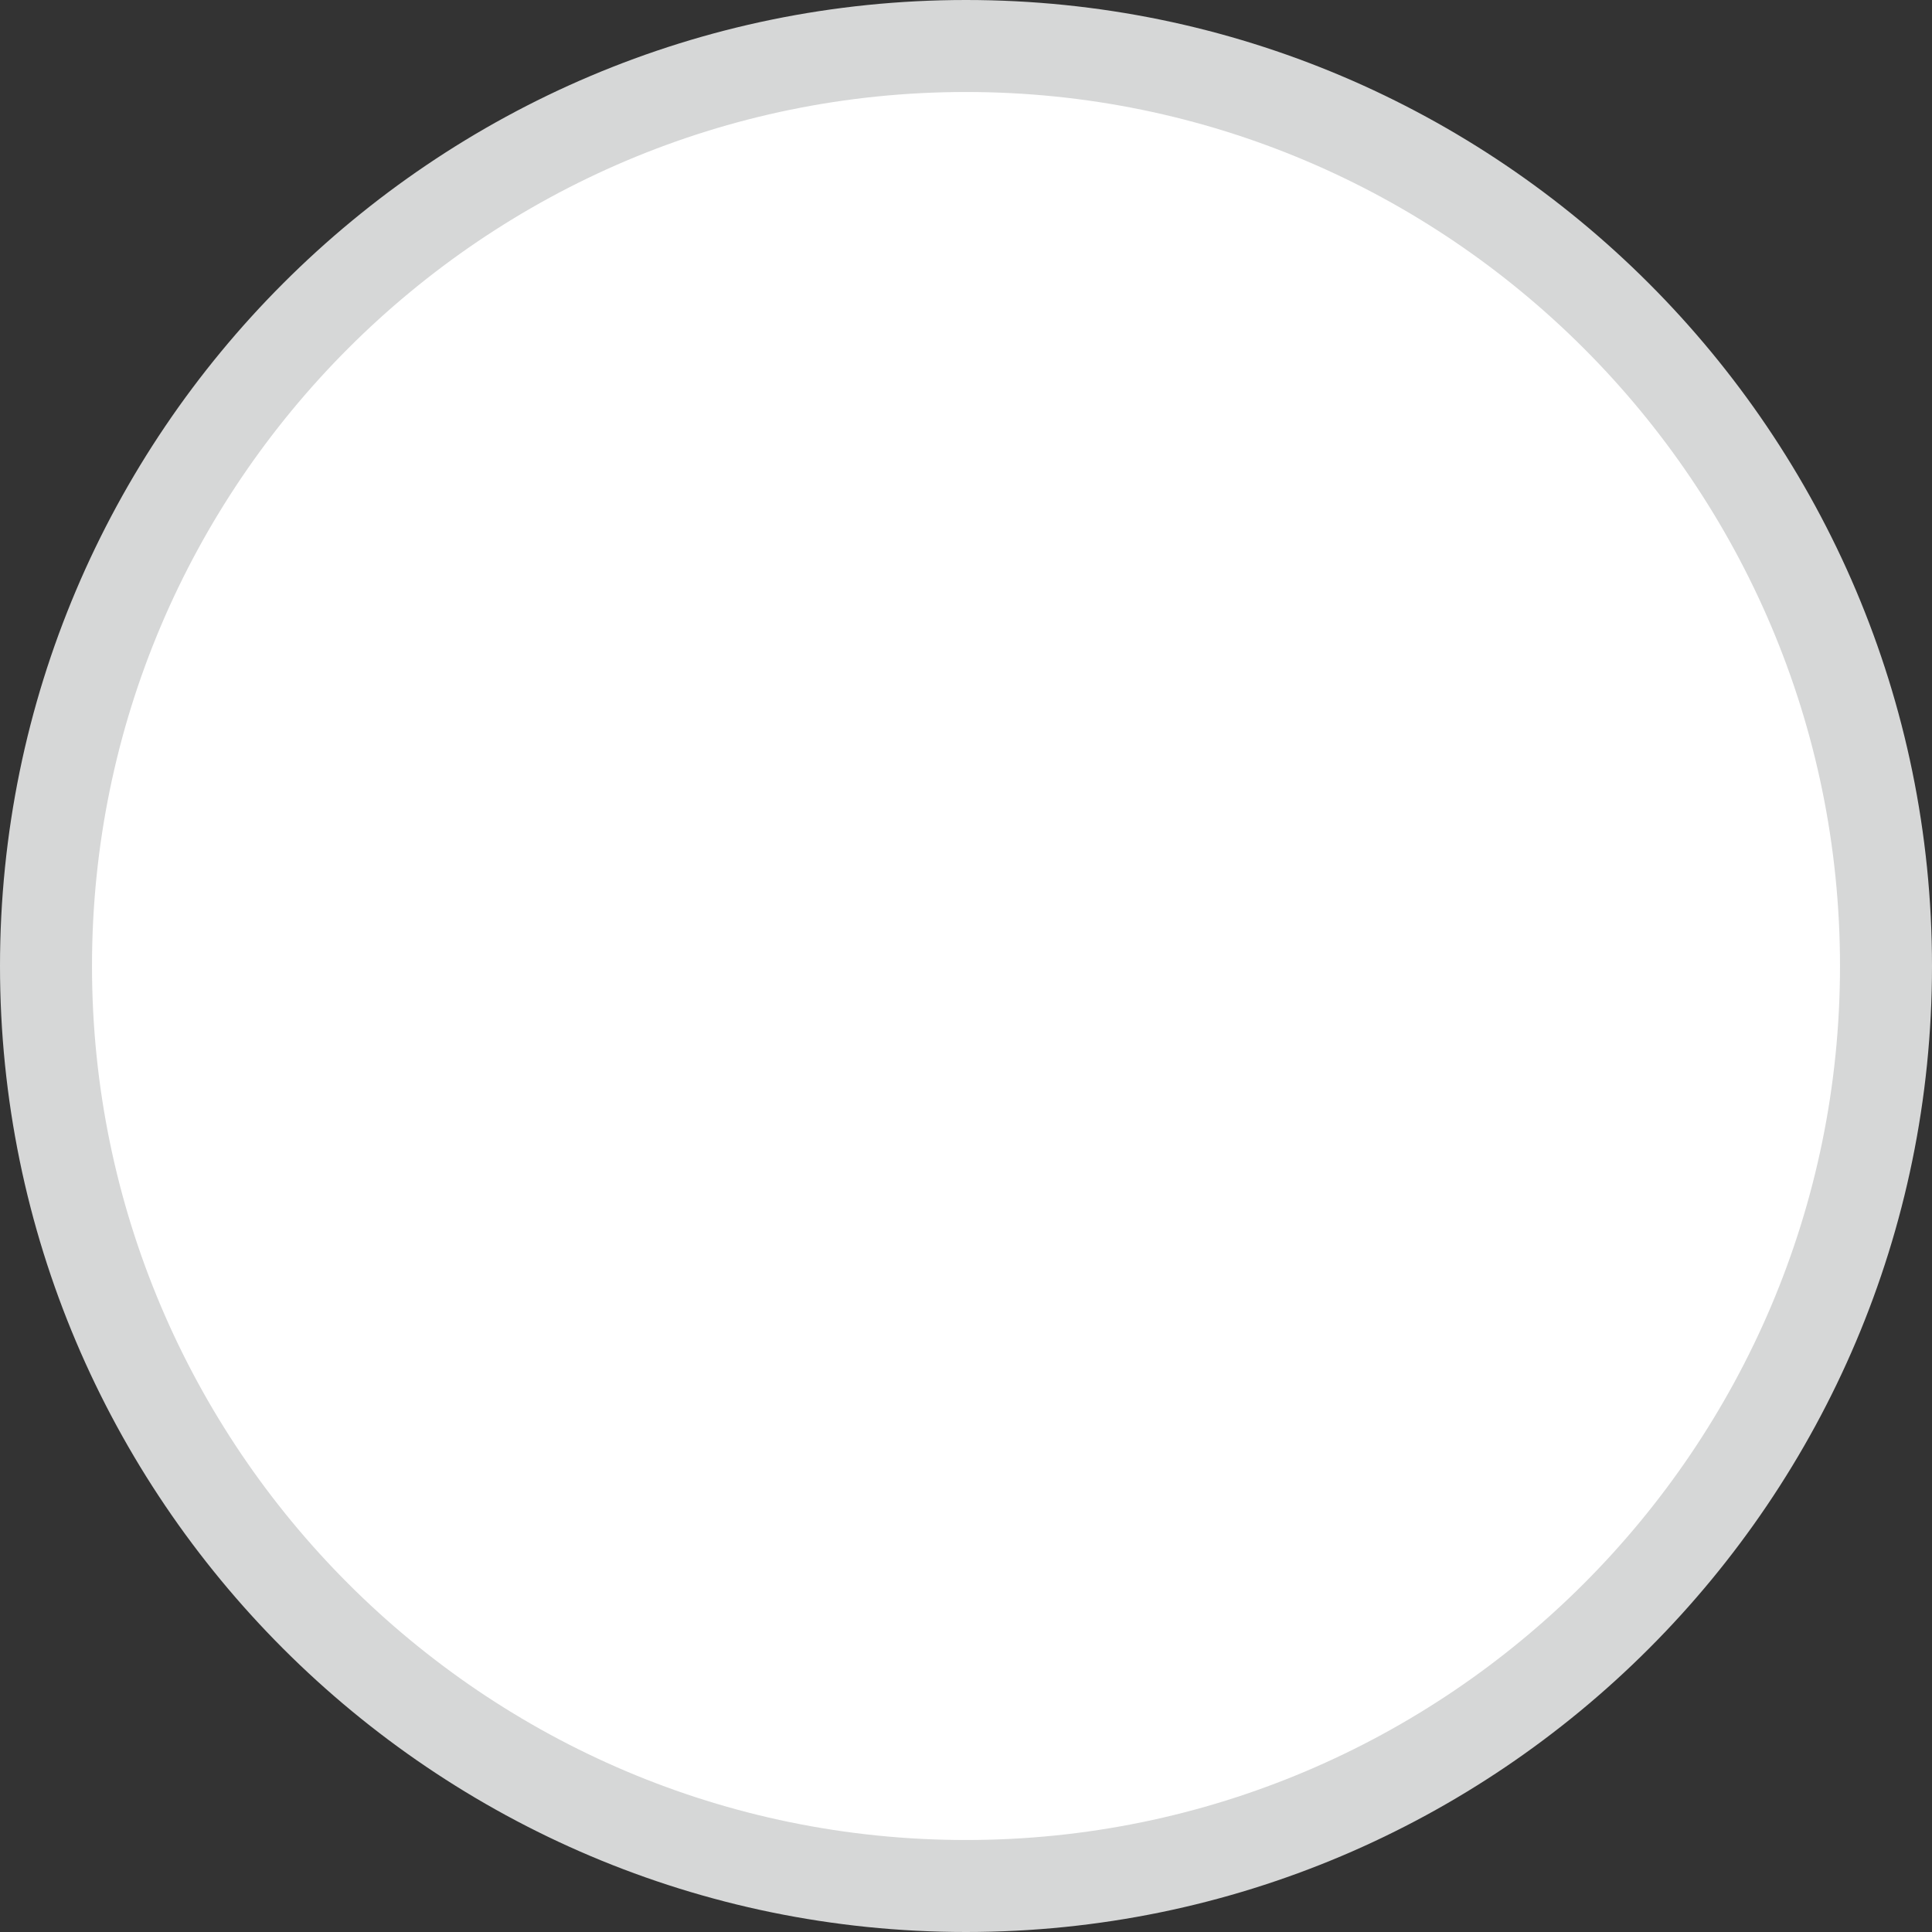 <?xml version="1.0" encoding="utf-8"?>
<!-- Generator: Adobe Illustrator 16.0.0, SVG Export Plug-In . SVG Version: 6.00 Build 0)  -->
<!DOCTYPE svg PUBLIC "-//W3C//DTD SVG 1.1//EN" "http://www.w3.org/Graphics/SVG/1.1/DTD/svg11.dtd">
<svg version="1.1" id="Layer_1" xmlns="http://www.w3.org/2000/svg" xmlns:xlink="http://www.w3.org/1999/xlink" x="0px" y="0px"
	 width="60px" height="60px" viewBox="0 0 60 60" enable-background="new 0 0 60 60" xml:space="preserve">
<rect x="0" y="0" width="60" height="60" fill="#333333" stroke="none"/>
<g>
	<circle fill="#FFFFFF" cx="30.001" cy="30.001" r="28.572"/>
	<path fill="#D6D7D7" d="M30,60C13.458,60,0,46.542,0,30.001C0,13.458,13.458,0,30,0c16.543,0,30,13.458,30,30.001
		C60,46.542,46.543,60,30,60z M30,2.857c-14.966,0-27.143,12.176-27.143,27.144c0,14.967,12.177,27.142,27.143,27.142
		c14.967,0,27.143-12.175,27.143-27.142C57.143,15.033,44.967,2.857,30,2.857z"/>
</g>
</svg>
